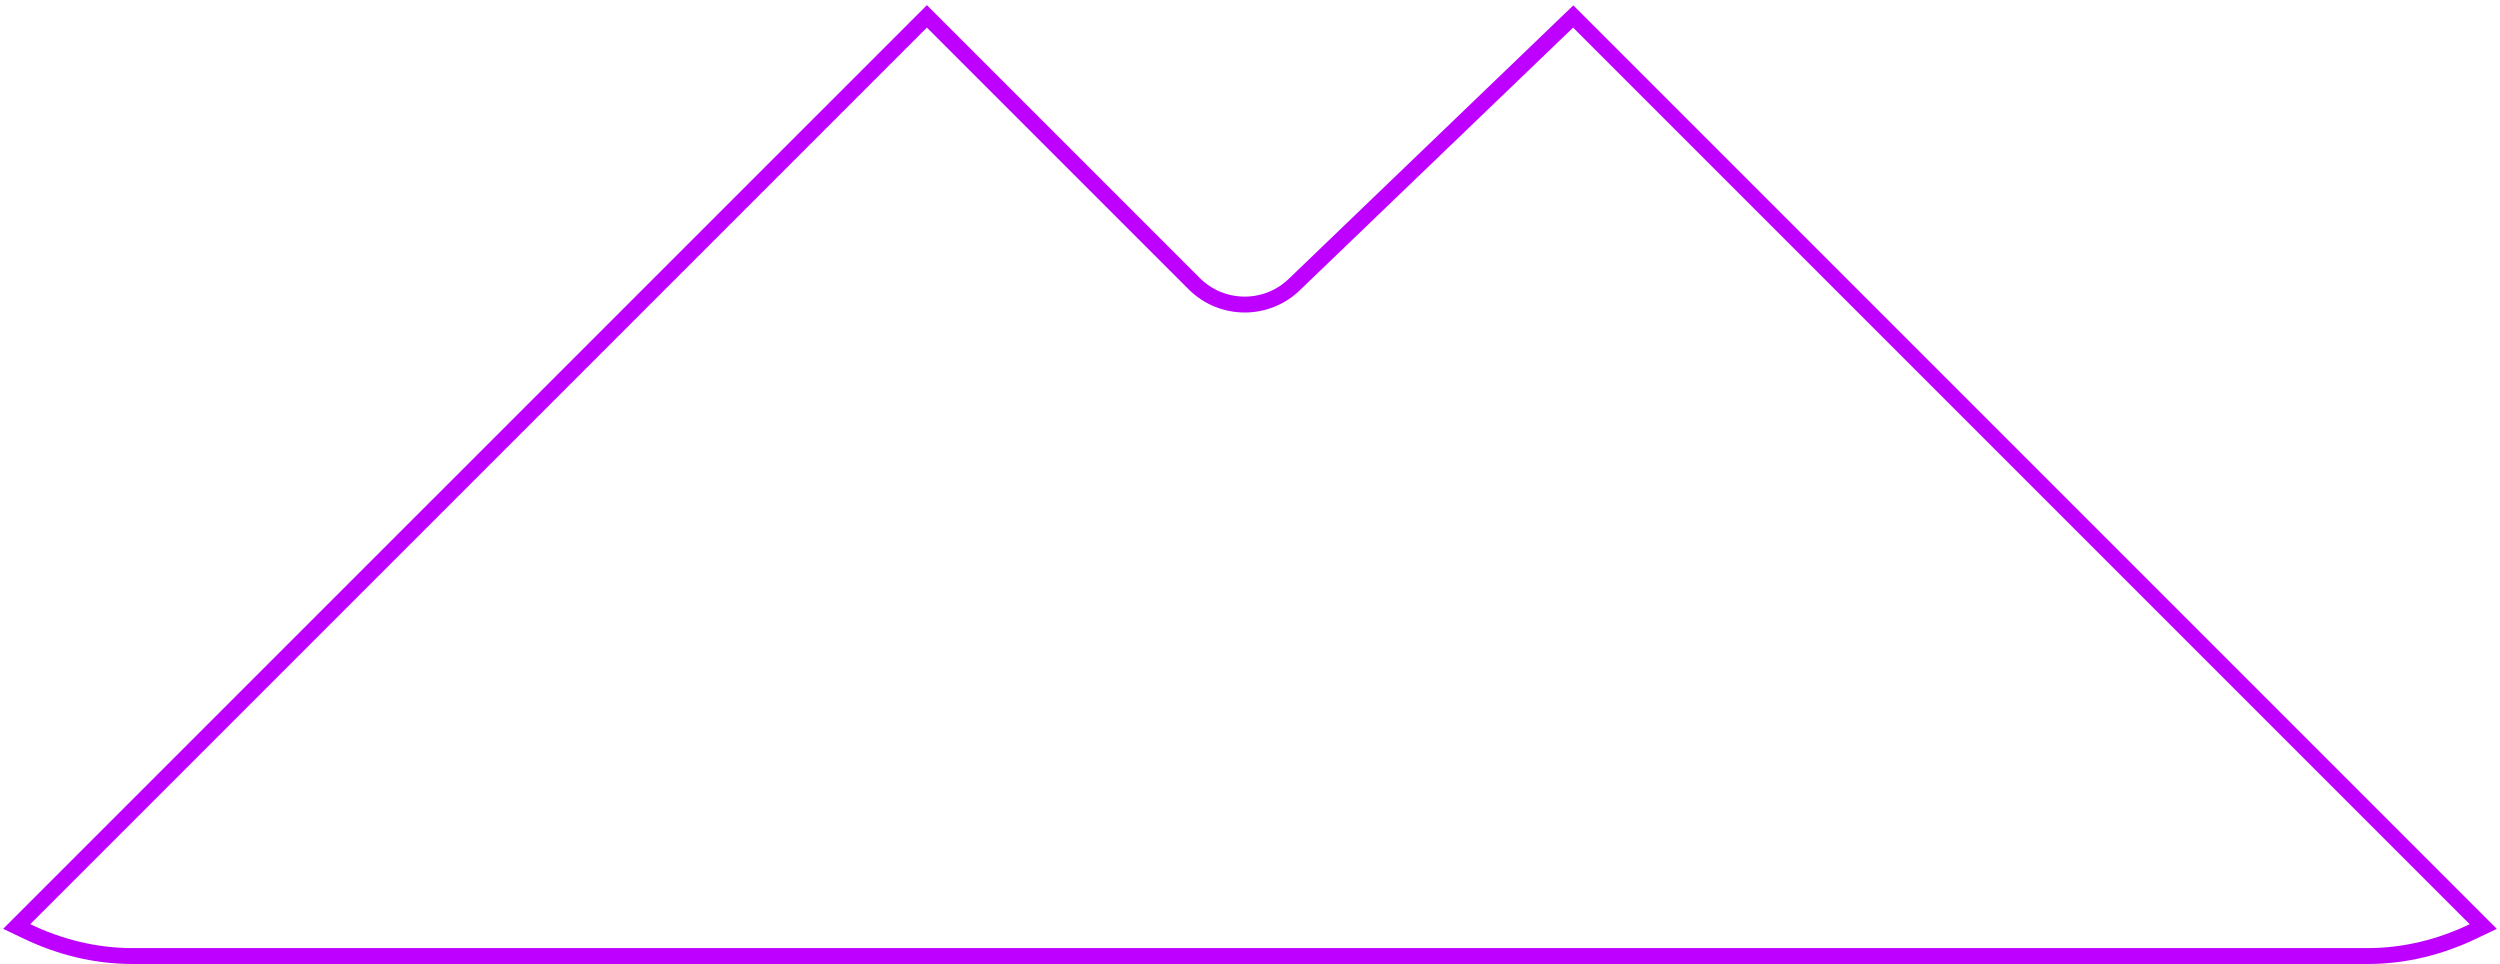 <svg width="472" height="182" viewBox="0 0 472 182" fill="none" xmlns="http://www.w3.org/2000/svg">
<path d="M298.063 4.152L297.023 3.113L295.963 4.131L244.566 53.525L244.556 53.535L244.545 53.545C241.908 56.183 238.456 57.501 235.001 57.501C231.546 57.501 228.093 56.183 225.457 53.545L225.457 53.545L176.061 4.15L175 3.09L173.939 4.15L4.653 173.425L3.155 174.924L5.066 175.839C11.111 178.732 17.82 180.5 25 180.5H447C454.178 180.5 460.883 178.734 466.926 175.843L468.838 174.928L467.34 173.429L298.063 4.152Z" stroke="#BD00FF" stroke-width="3"/>
</svg>
